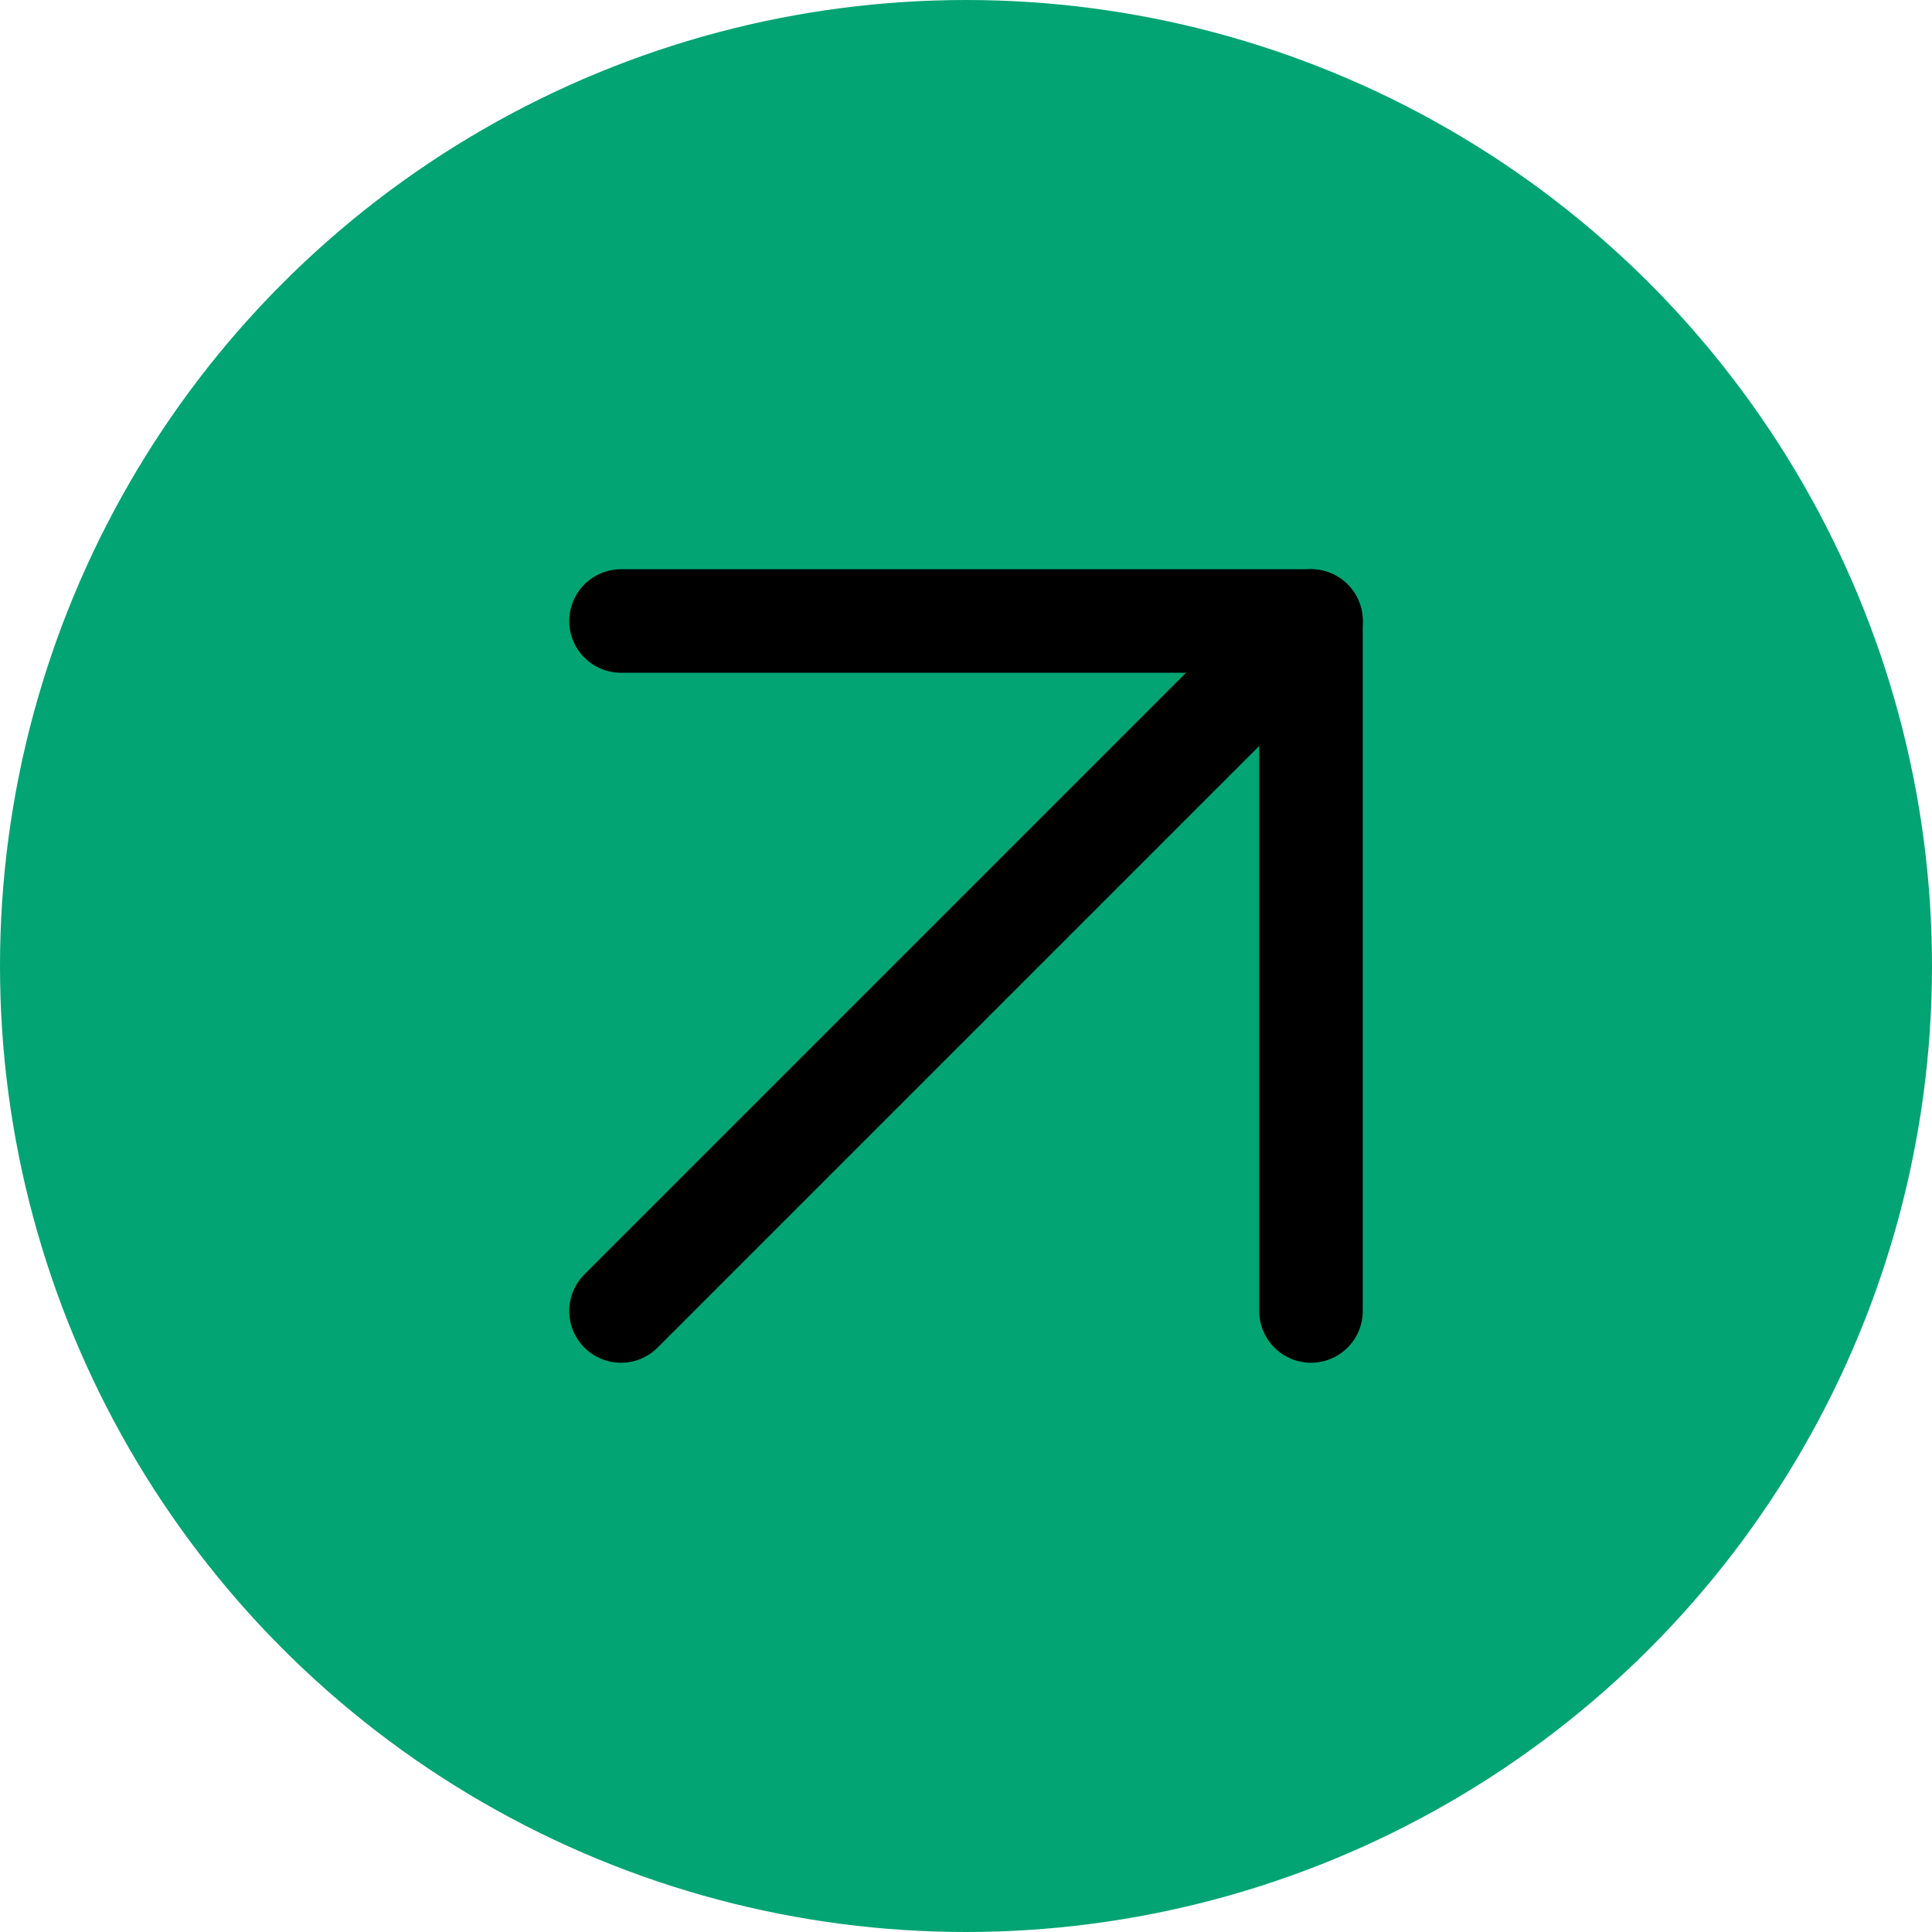 <svg width="28" height="28" viewBox="0 0 28 28" fill="none" xmlns="http://www.w3.org/2000/svg">
<g id="Group 4">
<circle id="Ellipse 1" cx="14" cy="14" r="14" fill="#03A473"/>
<path id="Vector" d="M9 19L19 9" stroke="black" stroke-width="1.5" stroke-linecap="round" stroke-linejoin="round"/>
<path id="Vector_2" d="M9 9H19V19" stroke="black" stroke-width="1.5" stroke-linecap="round" stroke-linejoin="round"/>
</g>
</svg>
